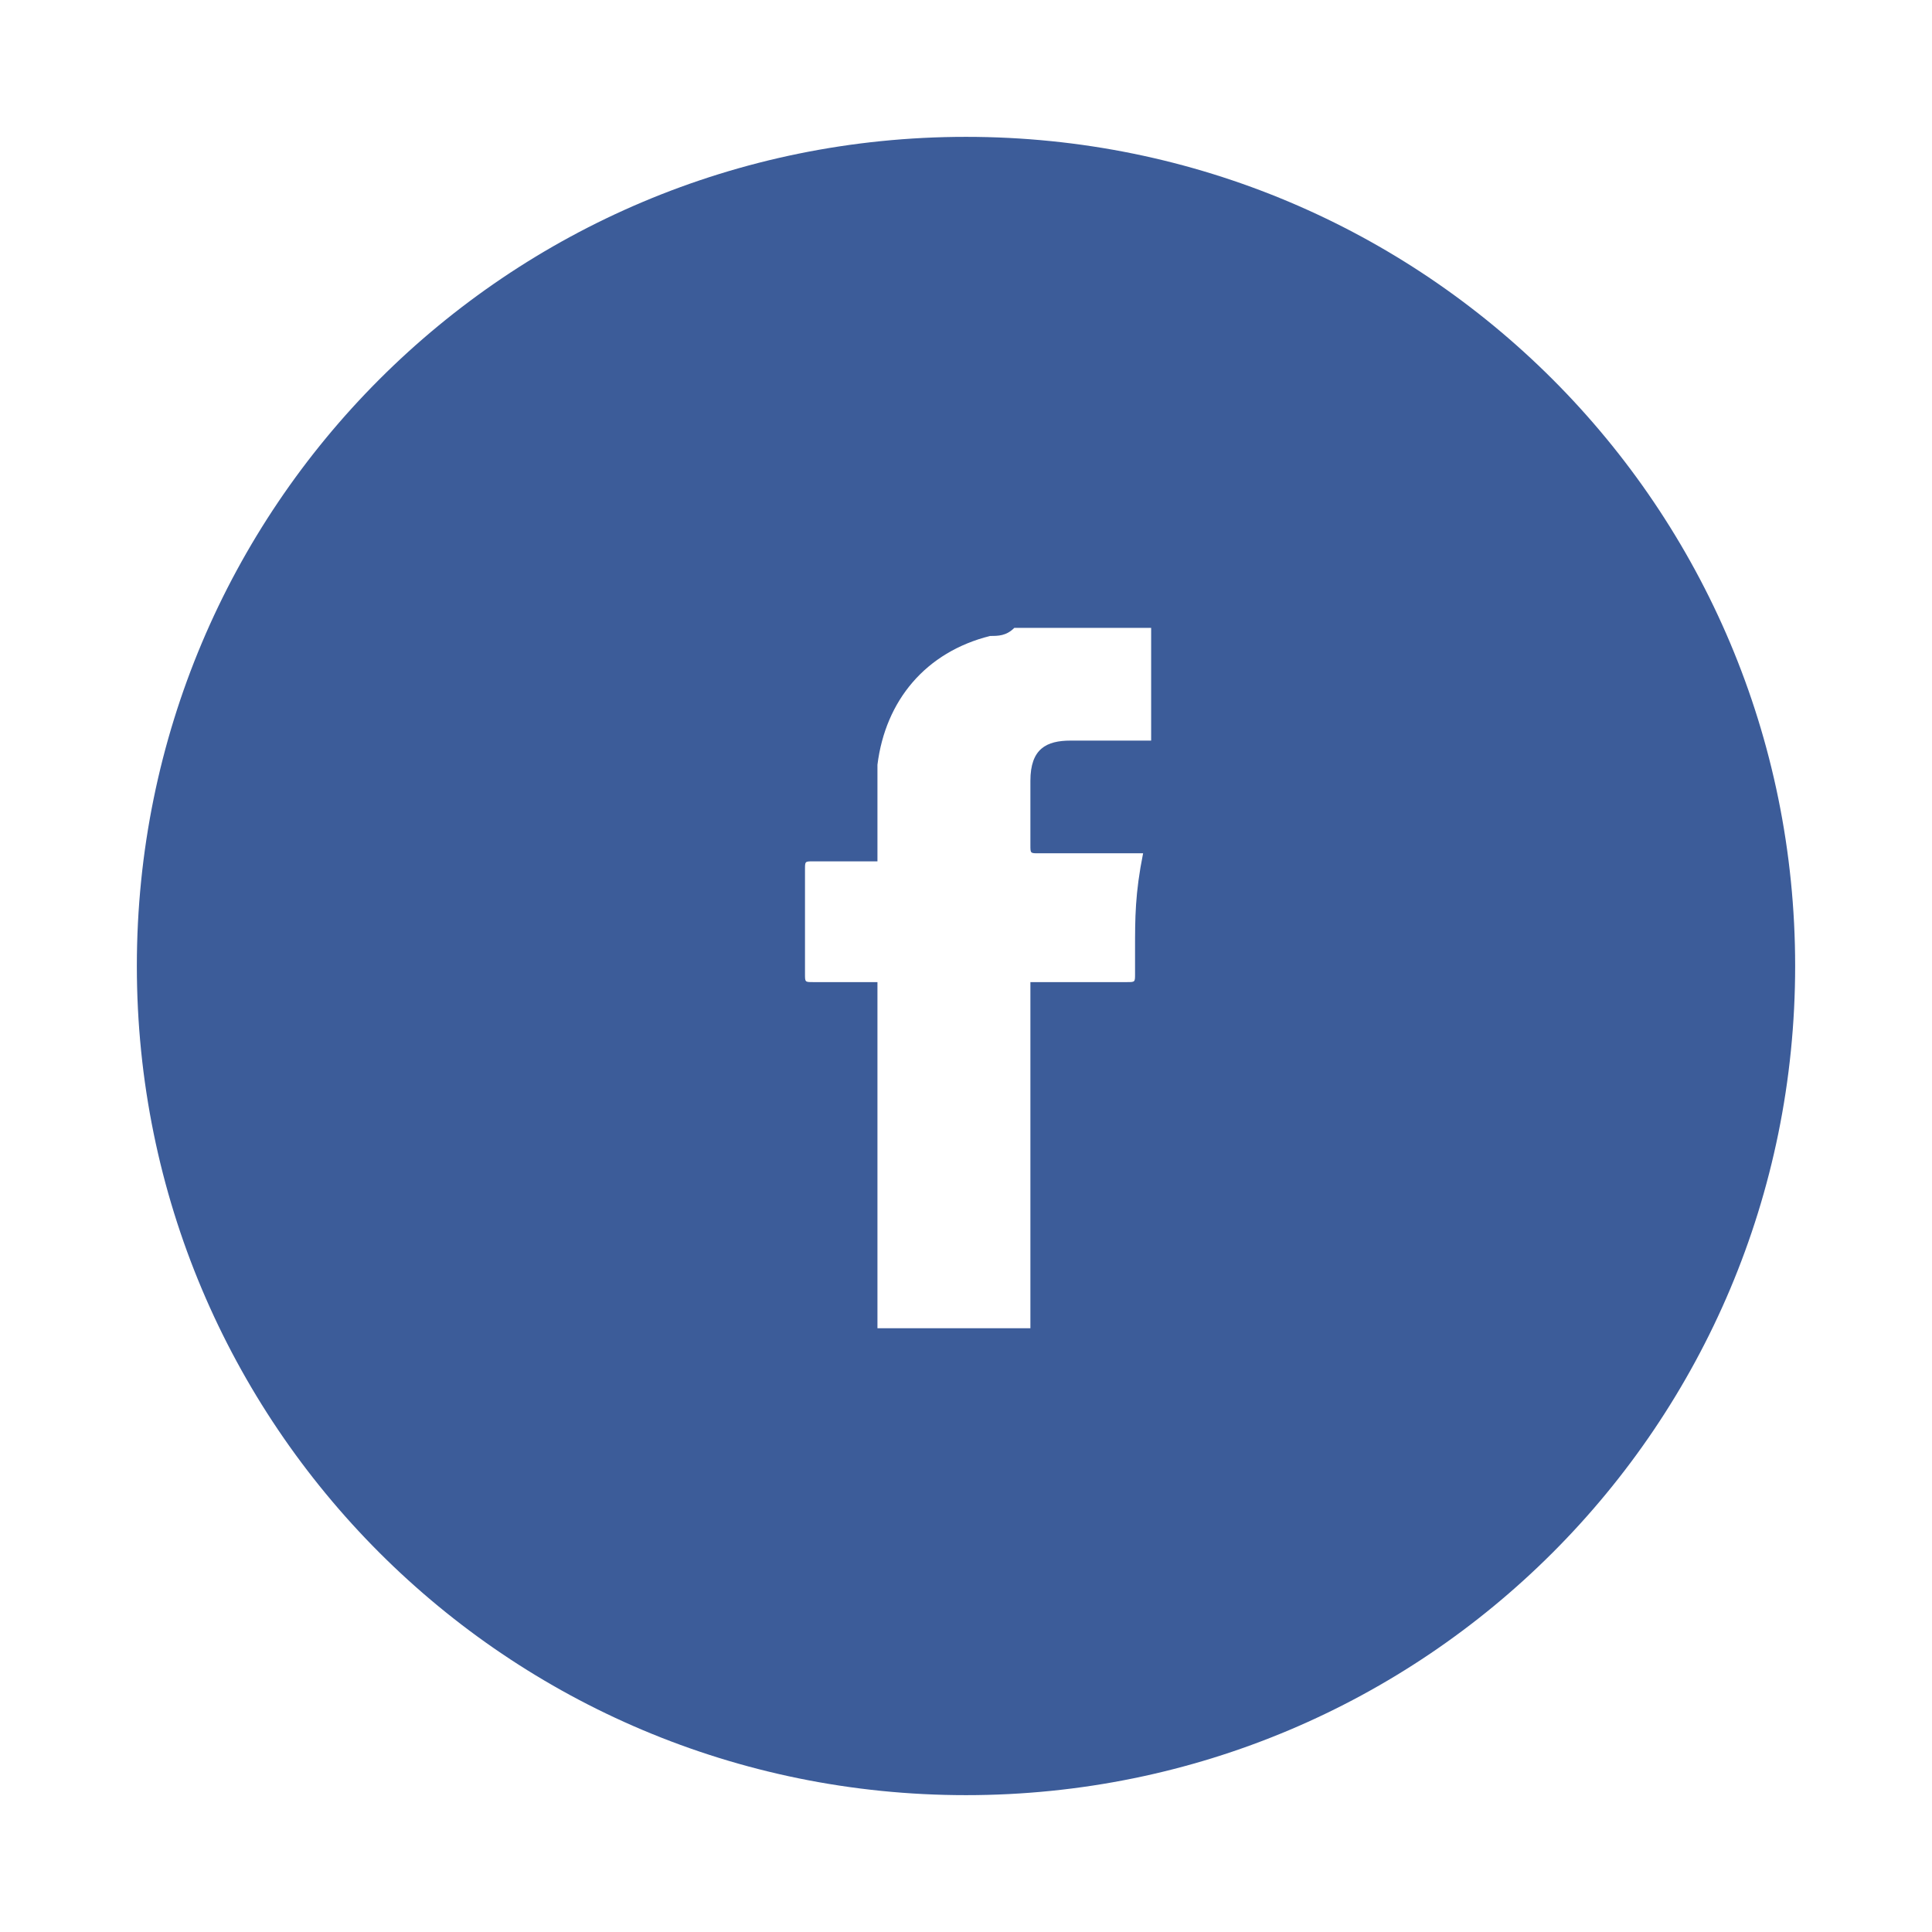 <?xml version="1.0" encoding="utf-8"?>
<!-- Generator: Adobe Illustrator 25.2.3, SVG Export Plug-In . SVG Version: 6.00 Build 0)  -->
<svg version="1.1" id="Layer_1" xmlns="http://www.w3.org/2000/svg" xmlns:xlink="http://www.w3.org/1999/xlink" x="0px" y="0px"
	 viewBox="0 0 24 24" style="enable-background:new 0 0 24 24;" xml:space="preserve">
<g>
	<path style="fill:#3C5C99;" d="M12,1.7C6.3,1.7,1.7,6.3,1.7,12c0,5.7,4.6,10.3,10.3,10.3S22.3,17.7,22.3,12
		C22.3,6.3,17.7,1.7,12,1.7z M14.1,11.8c0,0.1,0,0.2,0,0.3c0,0.1,0,0.1-0.1,0.1c-0.3,0-0.7,0-1,0c0,0-0.1,0-0.2,0c0,1.4,0,2.9,0,4.3
		c-0.7,0-1.3,0-1.9,0c0-1.4,0-2.8,0-4.3c-0.1,0-0.1,0-0.1,0c-0.2,0-0.5,0-0.7,0c-0.1,0-0.1,0-0.1-0.1c0-0.4,0-0.9,0-1.3
		c0-0.1,0-0.1,0.1-0.1c0.2,0,0.5,0,0.7,0c0,0,0.1,0,0.1,0c0-0.1,0-0.1,0-0.2c0-0.3,0-0.6,0-1c0.1-0.8,0.6-1.4,1.4-1.6
		c0.1,0,0.2,0,0.3-0.1c0.6,0,1.1,0,1.7,0c0,0.4,0,0.9,0,1.3c0,0,0,0.1,0,0.1c-0.1,0-0.2,0-0.3,0c-0.2,0-0.5,0-0.7,0
		c-0.3,0-0.5,0.1-0.5,0.5c0,0.3,0,0.5,0,0.8c0,0.1,0,0.1,0.1,0.1c0.4,0,0.8,0,1.2,0c0,0,0.1,0,0.1,0C14.1,11.1,14.1,11.4,14.1,11.8z
		"/>
	<g>
		<path style="fill:none;" d="M0,0h24v24H0V0z"/>
	</g>
</g>
</svg>
